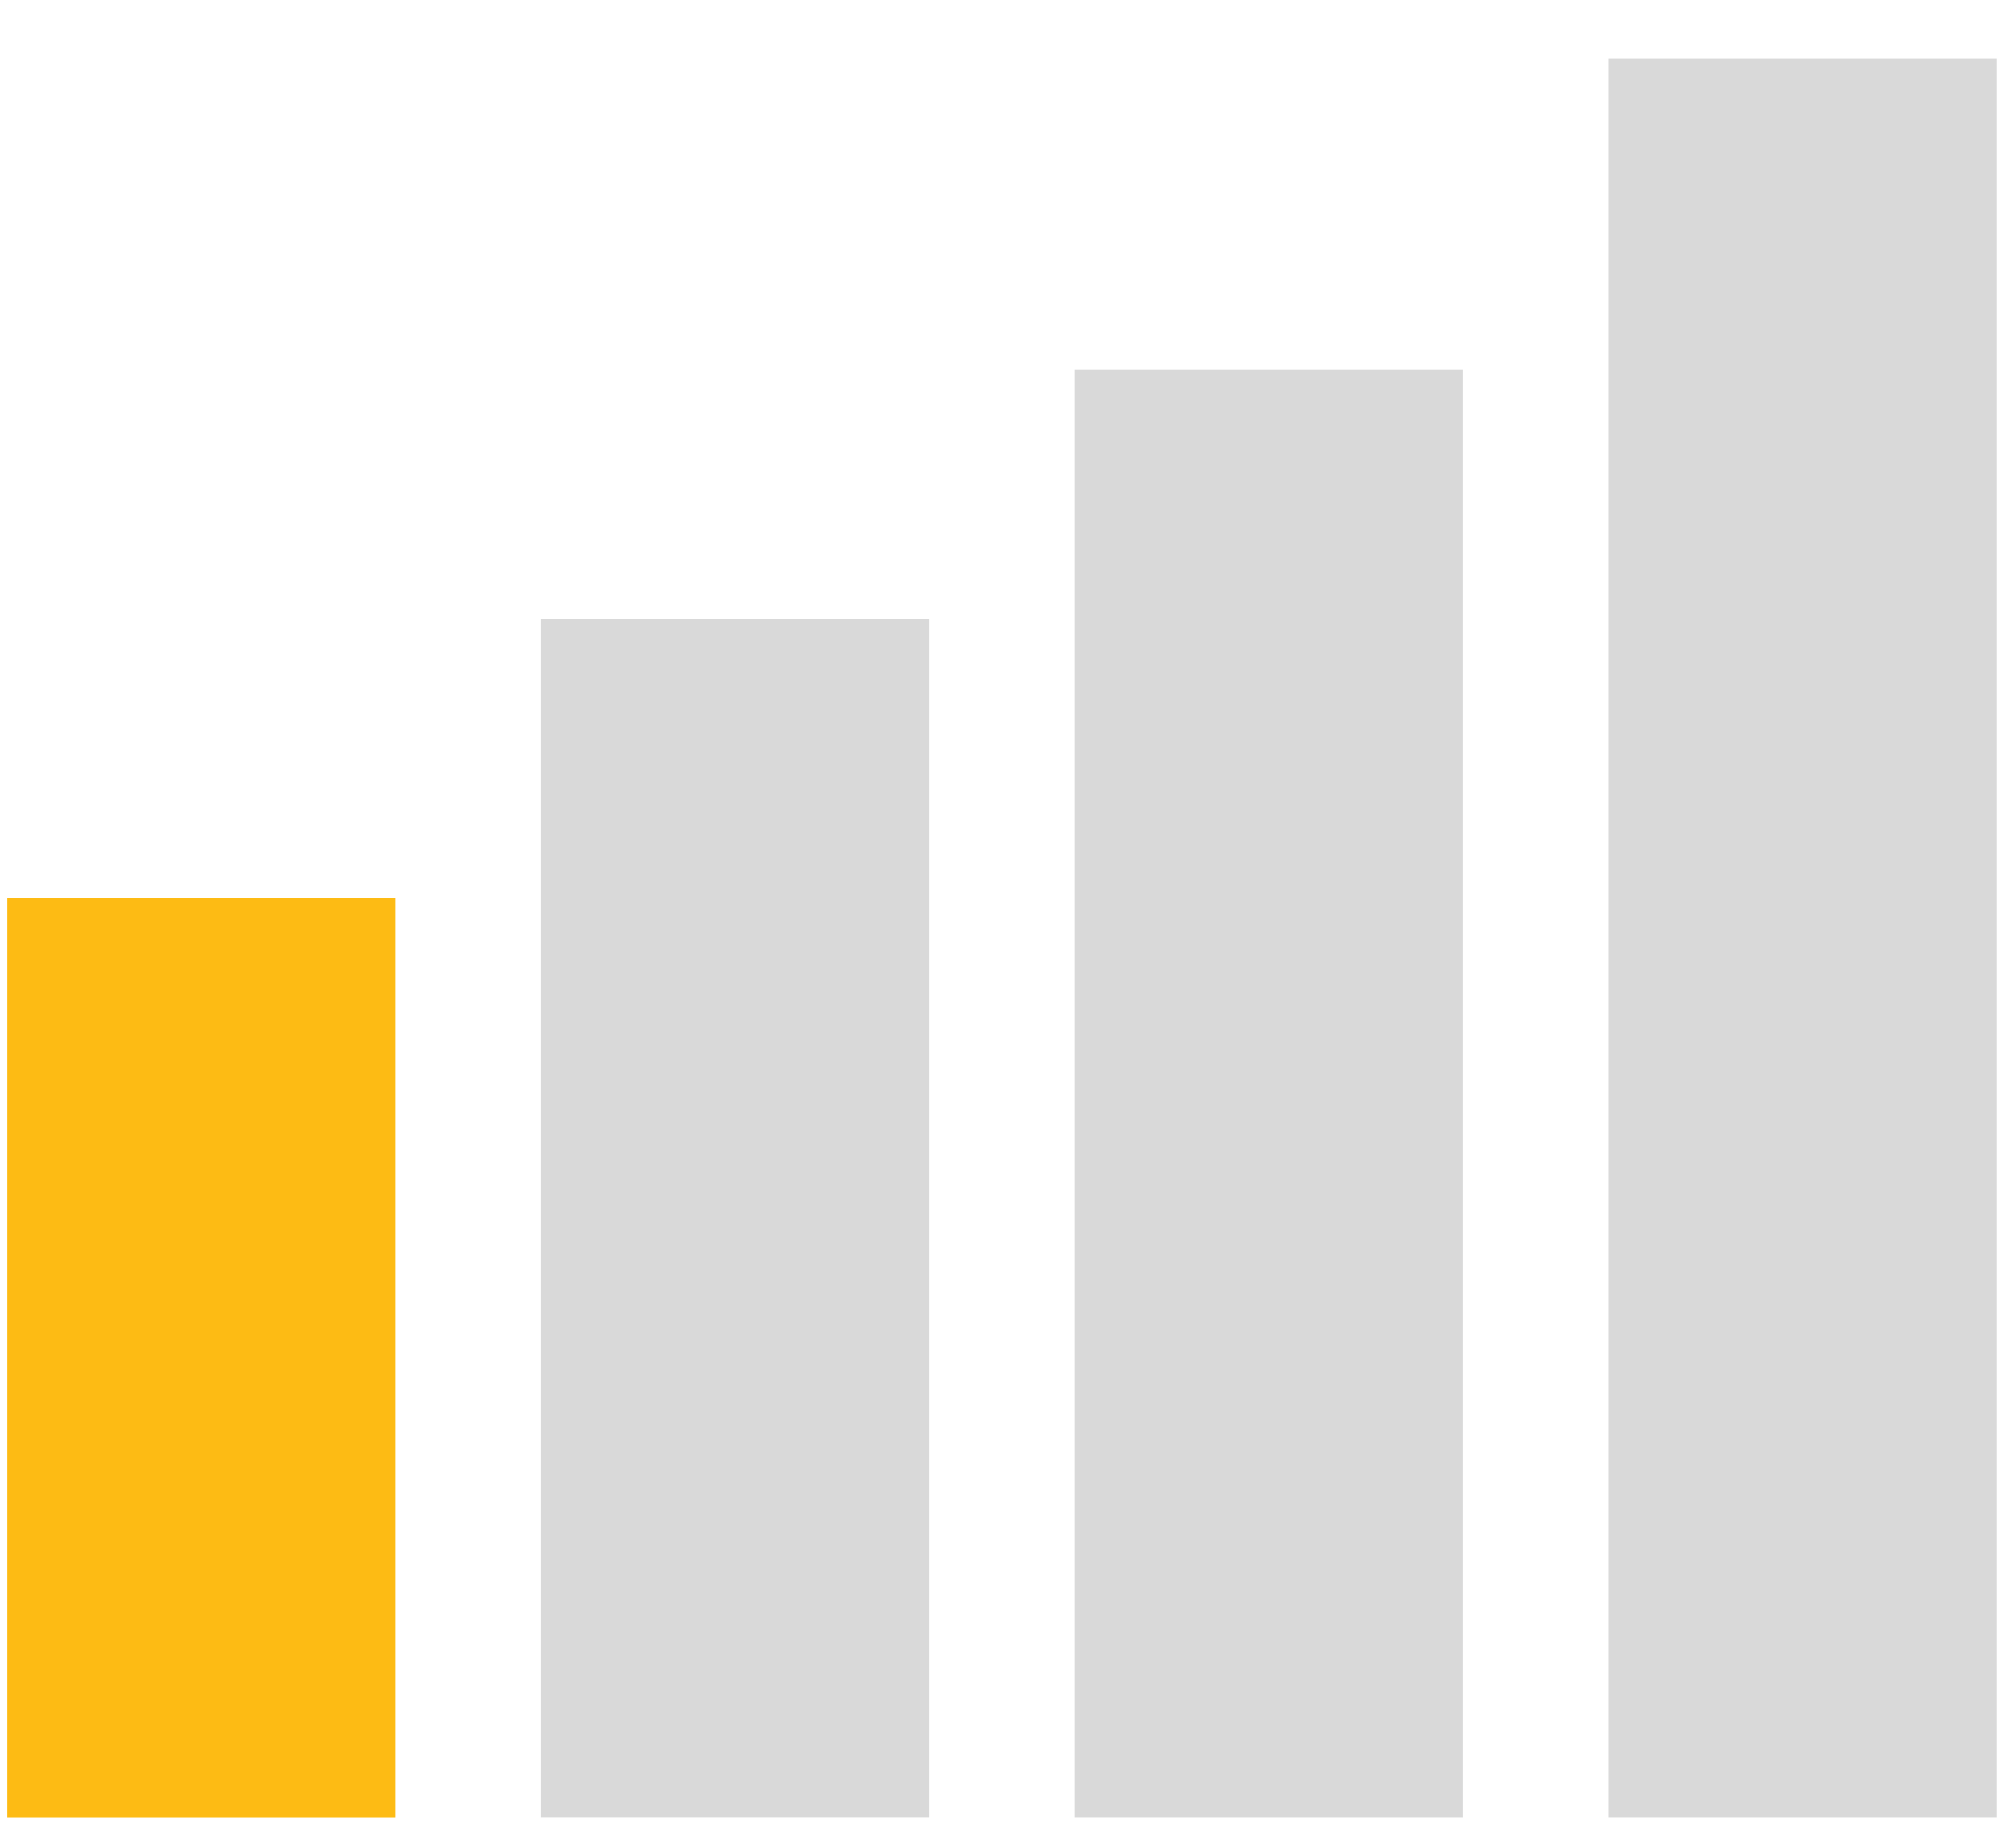 <svg width="34" height="31" viewBox="0 0 34 31" fill="none" xmlns="http://www.w3.org/2000/svg">
<rect x="0.124" y="15.142" width="6.545" height="15.506" fill="#FDBB14"/>
<rect x="9.124" y="10.44" width="6.545" height="20.206" fill="#D9D9D9"/>
<rect x="18.124" y="6.238" width="6.545" height="24.409" fill="#D9D9D9"/>
<rect x="27.125" y="0.987" width="6.545" height="29.66" fill="#D9D9D9"/>
</svg>

